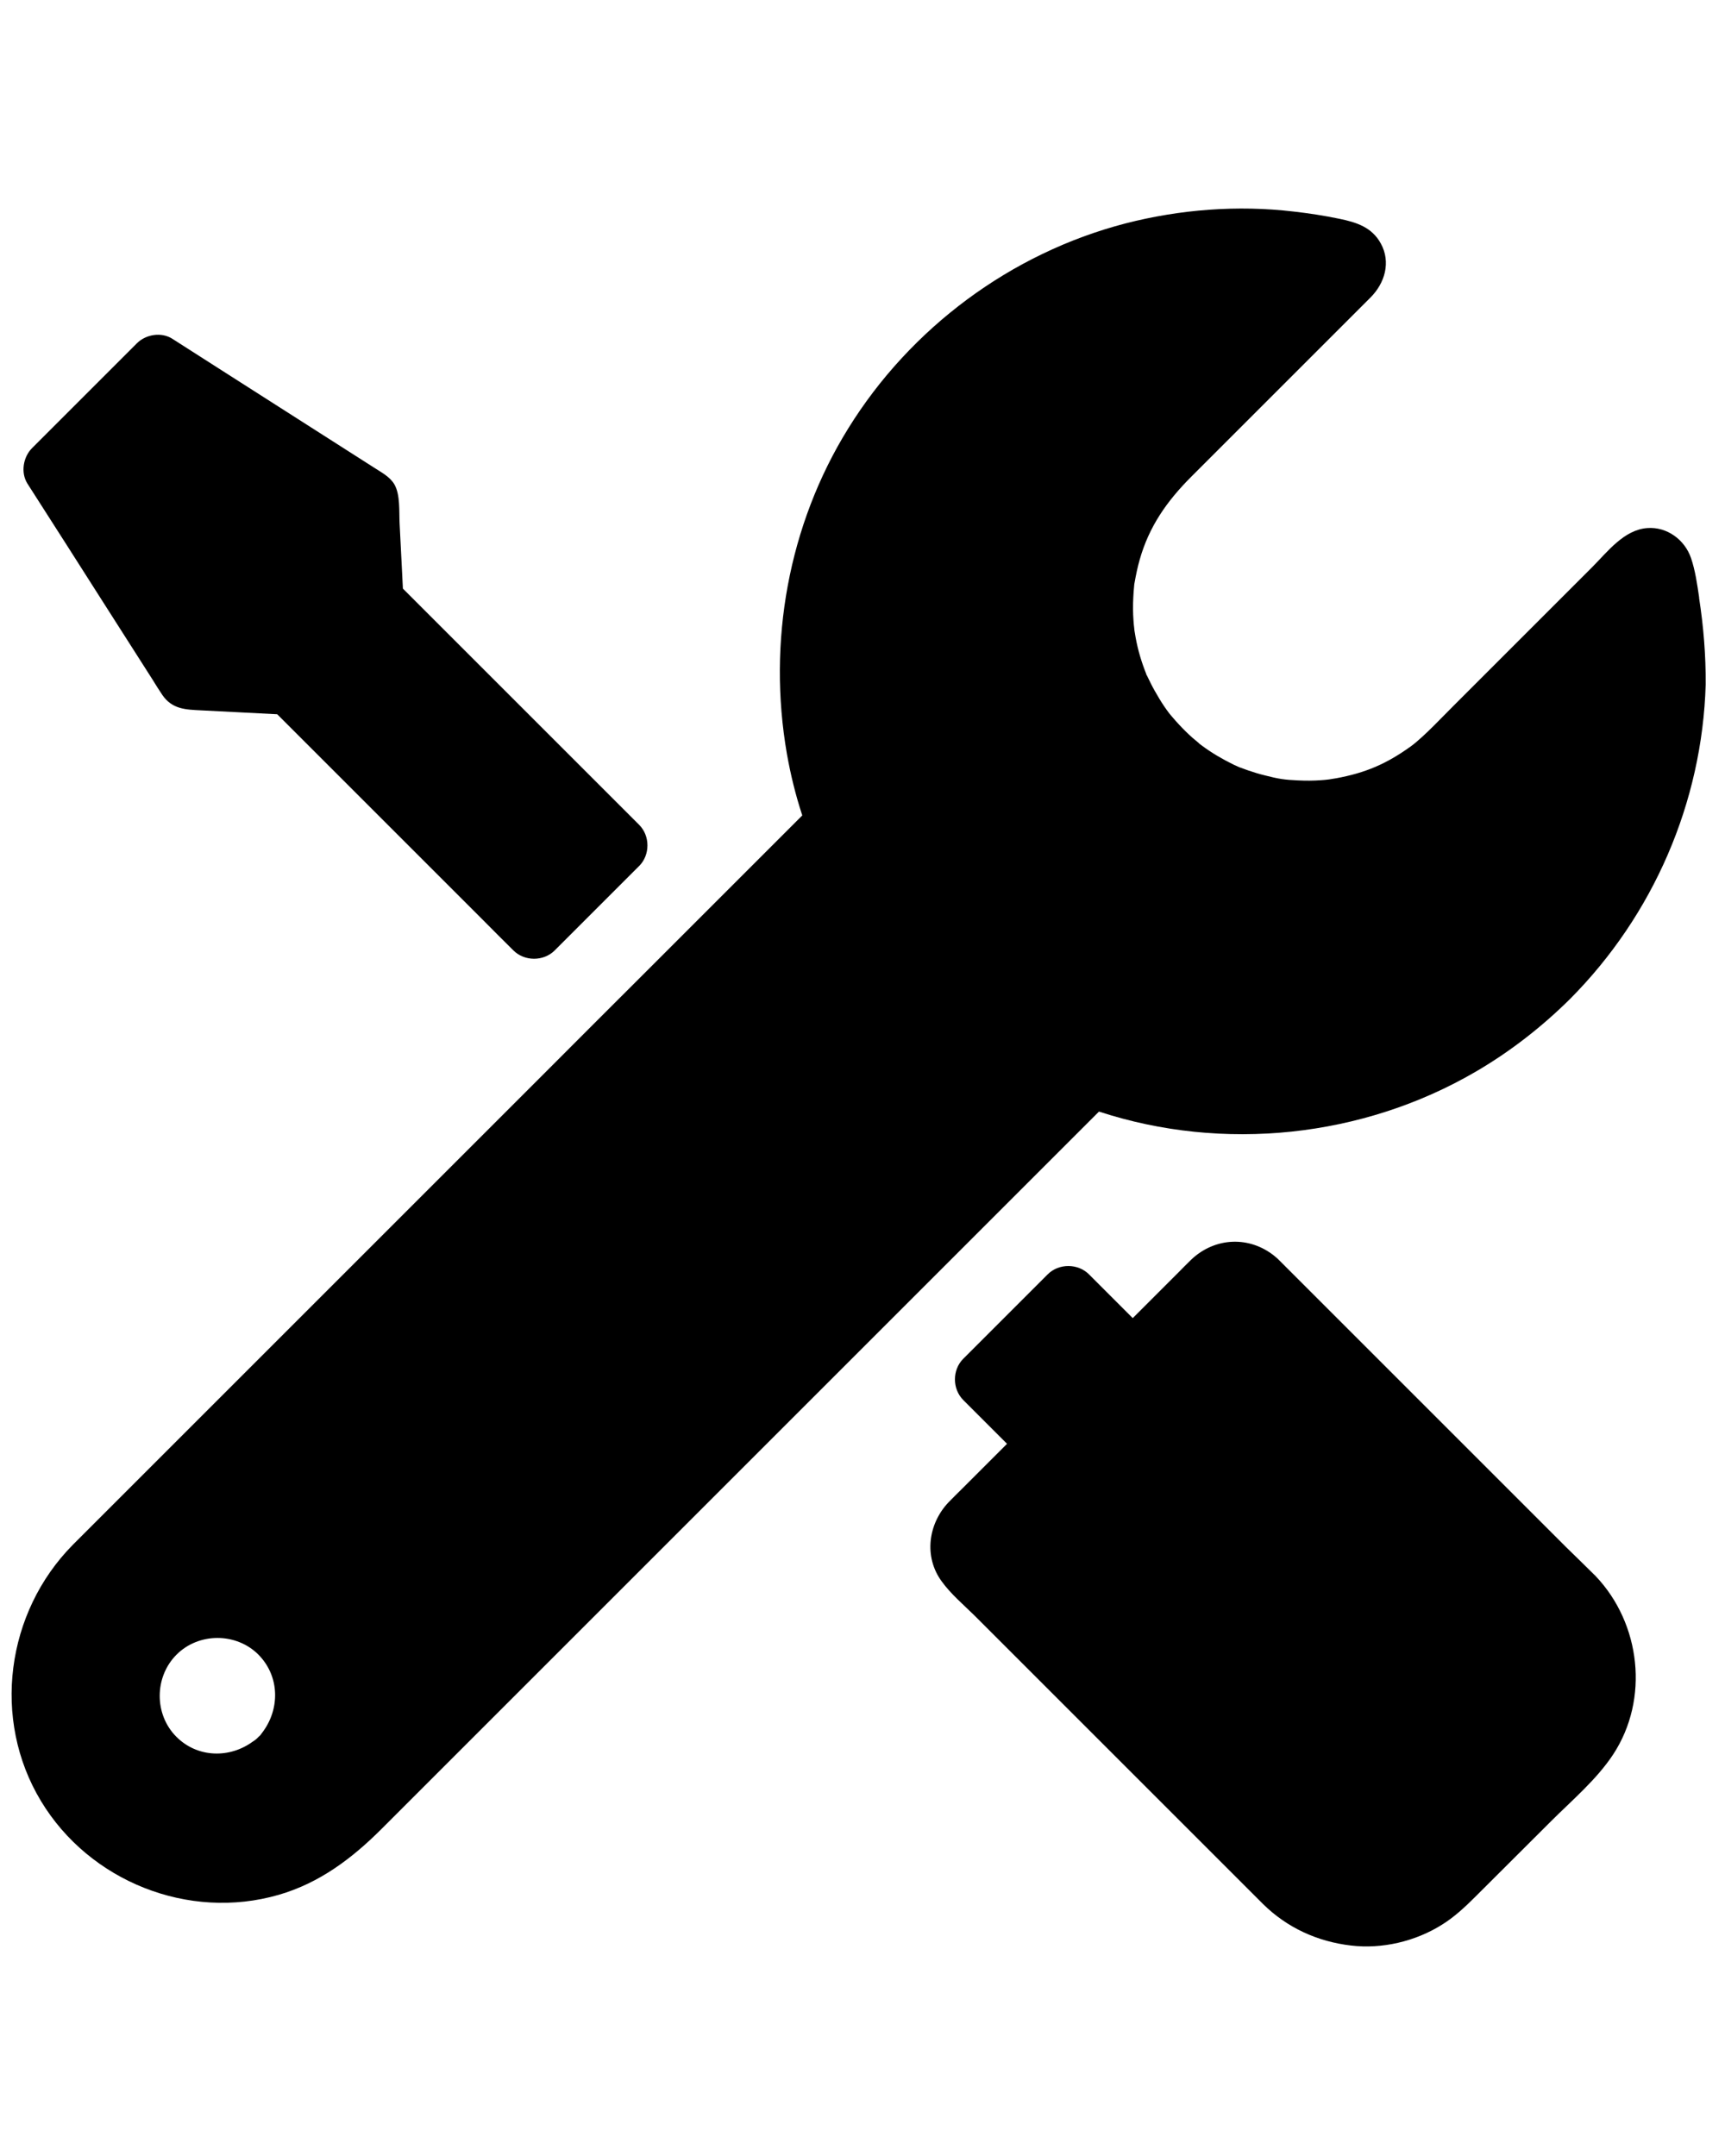 <?xml version="1.0"?>
<svg width="1024" height="1280" xmlns="http://www.w3.org/2000/svg" xmlns:svg="http://www.w3.org/2000/svg" enable-background="new 0 0 1024 1024" version="1.1" xml:space="preserve">

 <g class="layer">
  <title>Layer 1</title>
  <g id="svg_1">
   <path d="m929.67,918.52c-30.15,-30.15 -60.29,-60.29 -90.44,-90.44l-76.35,-76.35c-1.16,-1.16 -2.31,-2.31 -3.47,-3.47c0,0 -0.12,-0.12 -0.12,-0.12c-0.23,-0.23 -0.35,-0.35 -0.58,-0.58c-0.58,-0.58 -1.16,-1.04 -1.85,-1.62c0,0 -0.12,-0.12 -0.12,-0.12c-14.9,-12.13 -35.34,-11.44 -49.55,1.96c-2.66,2.54 -5.2,5.2 -7.74,7.74c-9.01,9.01 -18.02,18.02 -27.03,27.03c-8.66,-8.66 -17.33,-17.33 -25.99,-25.99c-6.58,-6.58 -17.9,-6.58 -24.49,0c-16.75,16.75 -33.38,33.38 -50.13,50.13c-6.58,6.58 -6.58,17.9 0,24.49l25.99,25.99l-26.45,26.45c-2.77,2.77 -5.54,5.43 -8.2,8.2c-12.13,12.71 -14.9,32.34 -4.16,47.01c5.43,7.51 12.82,13.75 19.4,20.21c29.92,29.92 59.83,59.83 89.75,89.75c25.76,25.76 51.4,51.4 77.16,77.16c1.5,1.5 3,3 4.5,4.5c14.32,14.09 32.34,22.29 52.21,24.6c18.37,2.19 38,-2.43 53.59,-12.13c7.74,-4.74 14.21,-10.86 20.56,-17.21c14.9,-14.78 29.68,-29.68 44.59,-44.47c12.47,-12.47 27.03,-24.72 36.85,-39.62c21.6,-32.92 16.4,-77.74 -10.4,-105.92c-5.89,-5.89 -11.78,-11.55 -17.56,-17.21z" id="svg_2"/>
   <path d="m1008.67,354.86c-1.16,-7.85 -2.31,-16.17 -4.85,-23.56c-3.7,-10.86 -14.32,-18.71 -25.99,-17.79c-13.86,1.04 -23.56,14.09 -32.8,23.33c-27.26,27.26 -54.63,54.63 -81.89,81.89l-11.78,11.9c-4.62,4.62 -10.16,9.82 -13.86,12.47c-14.44,10.4 -26.8,15.71 -44.24,18.94c-0.58,0.12 -3.93,0.58 -4.27,0.69c-1.62,0.23 -3.23,0.35 -4.74,0.46c-4.62,0.35 -9.24,0.35 -13.86,0.12c-7.74,-0.35 -11.2,-0.81 -19.64,-3c-3.35,-0.81 -6.7,-1.85 -10.05,-3c-1.73,-0.58 -3.35,-1.27 -5.08,-1.85c0,0 0.12,0 0.12,0.12c0,0 -0.12,0 -0.23,-0.12c0,0 0,0 0.12,0c-1.16,-0.46 -2.19,-1.04 -3.35,-1.5c-6.58,-3.23 -12.94,-6.93 -18.83,-11.32c-0.46,-0.35 -0.92,-0.69 -1.39,-1.04l0,0c-0.23,-0.12 -0.35,-0.35 -0.58,-0.58c-1.16,-1.04 -2.43,-1.96 -3.58,-3c-2.89,-2.54 -5.66,-5.31 -8.32,-8.2c-1.27,-1.39 -2.43,-2.66 -3.58,-4.04c-0.46,-0.46 -1.62,-1.96 -1.85,-2.19c-2.19,-2.89 -4.16,-5.78 -6.01,-8.89c-1.73,-2.89 -3.47,-5.89 -4.97,-8.89c-0.81,-1.62 -1.62,-3.35 -2.43,-4.97c0,0 0,-0.12 -0.12,-0.12c0,0.12 0.12,0.23 0.12,0.35c-0.12,-0.23 -0.35,-0.69 -0.35,-0.92c0,0.12 0.12,0.23 0.23,0.46c-0.35,-1.04 -0.81,-1.96 -1.16,-3c-2.66,-7.05 -4.62,-14.32 -5.78,-21.83c-0.12,-0.46 -0.35,-2.08 -0.35,-2.43c0,0 0,-0.12 0,-0.12c-0.23,-1.62 -0.35,-3.23 -0.46,-4.74c-0.35,-4.62 -0.35,-9.24 -0.12,-13.86c0.12,-2.19 0.23,-4.27 0.46,-6.35c0.12,-0.92 0.12,-1.27 0.12,-1.39c0,0 0,0 0,0c0,0 0,-0.12 0,0c0,-0.12 0.12,-0.46 0.23,-1.27c0.81,-4.5 1.73,-9.01 3,-13.4c5.54,-19.52 15.94,-34.54 30.72,-49.32c10.97,-10.97 21.95,-21.95 33.03,-33.03c24.37,-24.37 48.86,-48.86 73.23,-73.23c8.55,-8.55 12.24,-21.02 6.12,-32.11c-5.31,-9.7 -14.55,-12.59 -24.72,-14.67c-8.89,-1.85 -17.9,-3.23 -27.03,-4.27c-33.27,-3.93 -67.46,-1.27 -99.8,7.05c-68.03,17.67 -127.63,62.03 -164.6,121.74c-35.58,57.41 -47.93,126.82 -36.38,193.24c2.19,12.36 5.2,24.6 9.12,36.5l-90.09,90.09c-21.95,21.83 -43.78,43.78 -65.61,65.61c-44.35,44.35 -88.71,88.71 -133.06,133.06c-40.43,40.43 -80.74,80.74 -121.17,121.17c-7.74,7.74 -15.36,15.36 -23.1,23.1c-39.62,40.08 -48.28,103.61 -18.83,152.24c28.76,47.59 87.55,71.04 141.03,55.56c24.37,-7.05 43.66,-21.72 61.22,-39.27c34.19,-34.19 68.26,-68.26 102.45,-102.45c46.78,-46.78 93.44,-93.44 140.22,-140.22c23.22,-23.22 46.32,-46.32 69.53,-69.53c34.42,-34.42 68.84,-68.84 103.26,-103.26l10.28,-10.28c73.69,24.14 156.51,15.48 223.62,-23.68c20.44,-11.9 39.39,-26.68 56.14,-43.31c49.32,-49.67 78.31,-116.54 80.39,-186.54c0.12,-17.21 -1.27,-34.42 -3.93,-51.52zm-852.89,673.63c0,0 -0.12,0 0,0c-0.69,1.04 -1.39,1.96 -2.31,2.66c-1.04,1.16 -2.19,2.08 -3.35,2.77c-13.63,10.05 -32.8,9.82 -45.39,-2.77c-13.28,-13.28 -13.17,-35.46 0,-48.74c13.17,-13.28 35.58,-13.28 48.74,0c12.71,12.94 12.71,32.34 2.31,46.09z" id="svg_3"/>
   <path d="m379.4,514.14c-16.75,16.75 -33.38,33.38 -50.13,50.13c-6.58,6.58 -17.9,6.58 -24.49,0c-6.01,-6.01 -12.13,-12.01 -18.13,-18.13c-25.99,-25.99 -51.98,-51.98 -77.97,-77.97c-14.67,-14.67 -29.45,-29.45 -44.12,-44.12c-15.02,-0.81 -30.03,-1.5 -45.16,-2.31c-9.12,-0.46 -17.21,-0.58 -23.1,-9.24c-1.96,-2.89 -3.81,-5.89 -5.66,-8.89c-9.12,-14.32 -18.37,-28.76 -27.49,-43.08c-15.59,-24.49 -31.19,-48.97 -46.9,-73.46c-4.04,-6.47 -2.54,-15.71 2.77,-21.02c20.79,-20.79 41.47,-41.47 62.26,-62.26c5.31,-5.31 14.55,-6.81 21.02,-2.66l29.45,18.83c30.15,19.29 60.29,38.46 90.44,57.75c4.27,2.77 9.24,5.31 11.9,9.82c3.58,6.12 2.77,16.17 3.12,23.1c0.69,12.94 1.27,25.87 1.96,38.81c4.5,4.5 8.89,8.89 13.4,13.4c25.99,25.99 51.98,51.98 77.97,77.97c16.29,16.29 32.57,32.57 48.86,48.86c6.58,6.58 6.58,17.9 0,24.49z" id="svg_4"/>
  </g>
 </g>
</svg>
